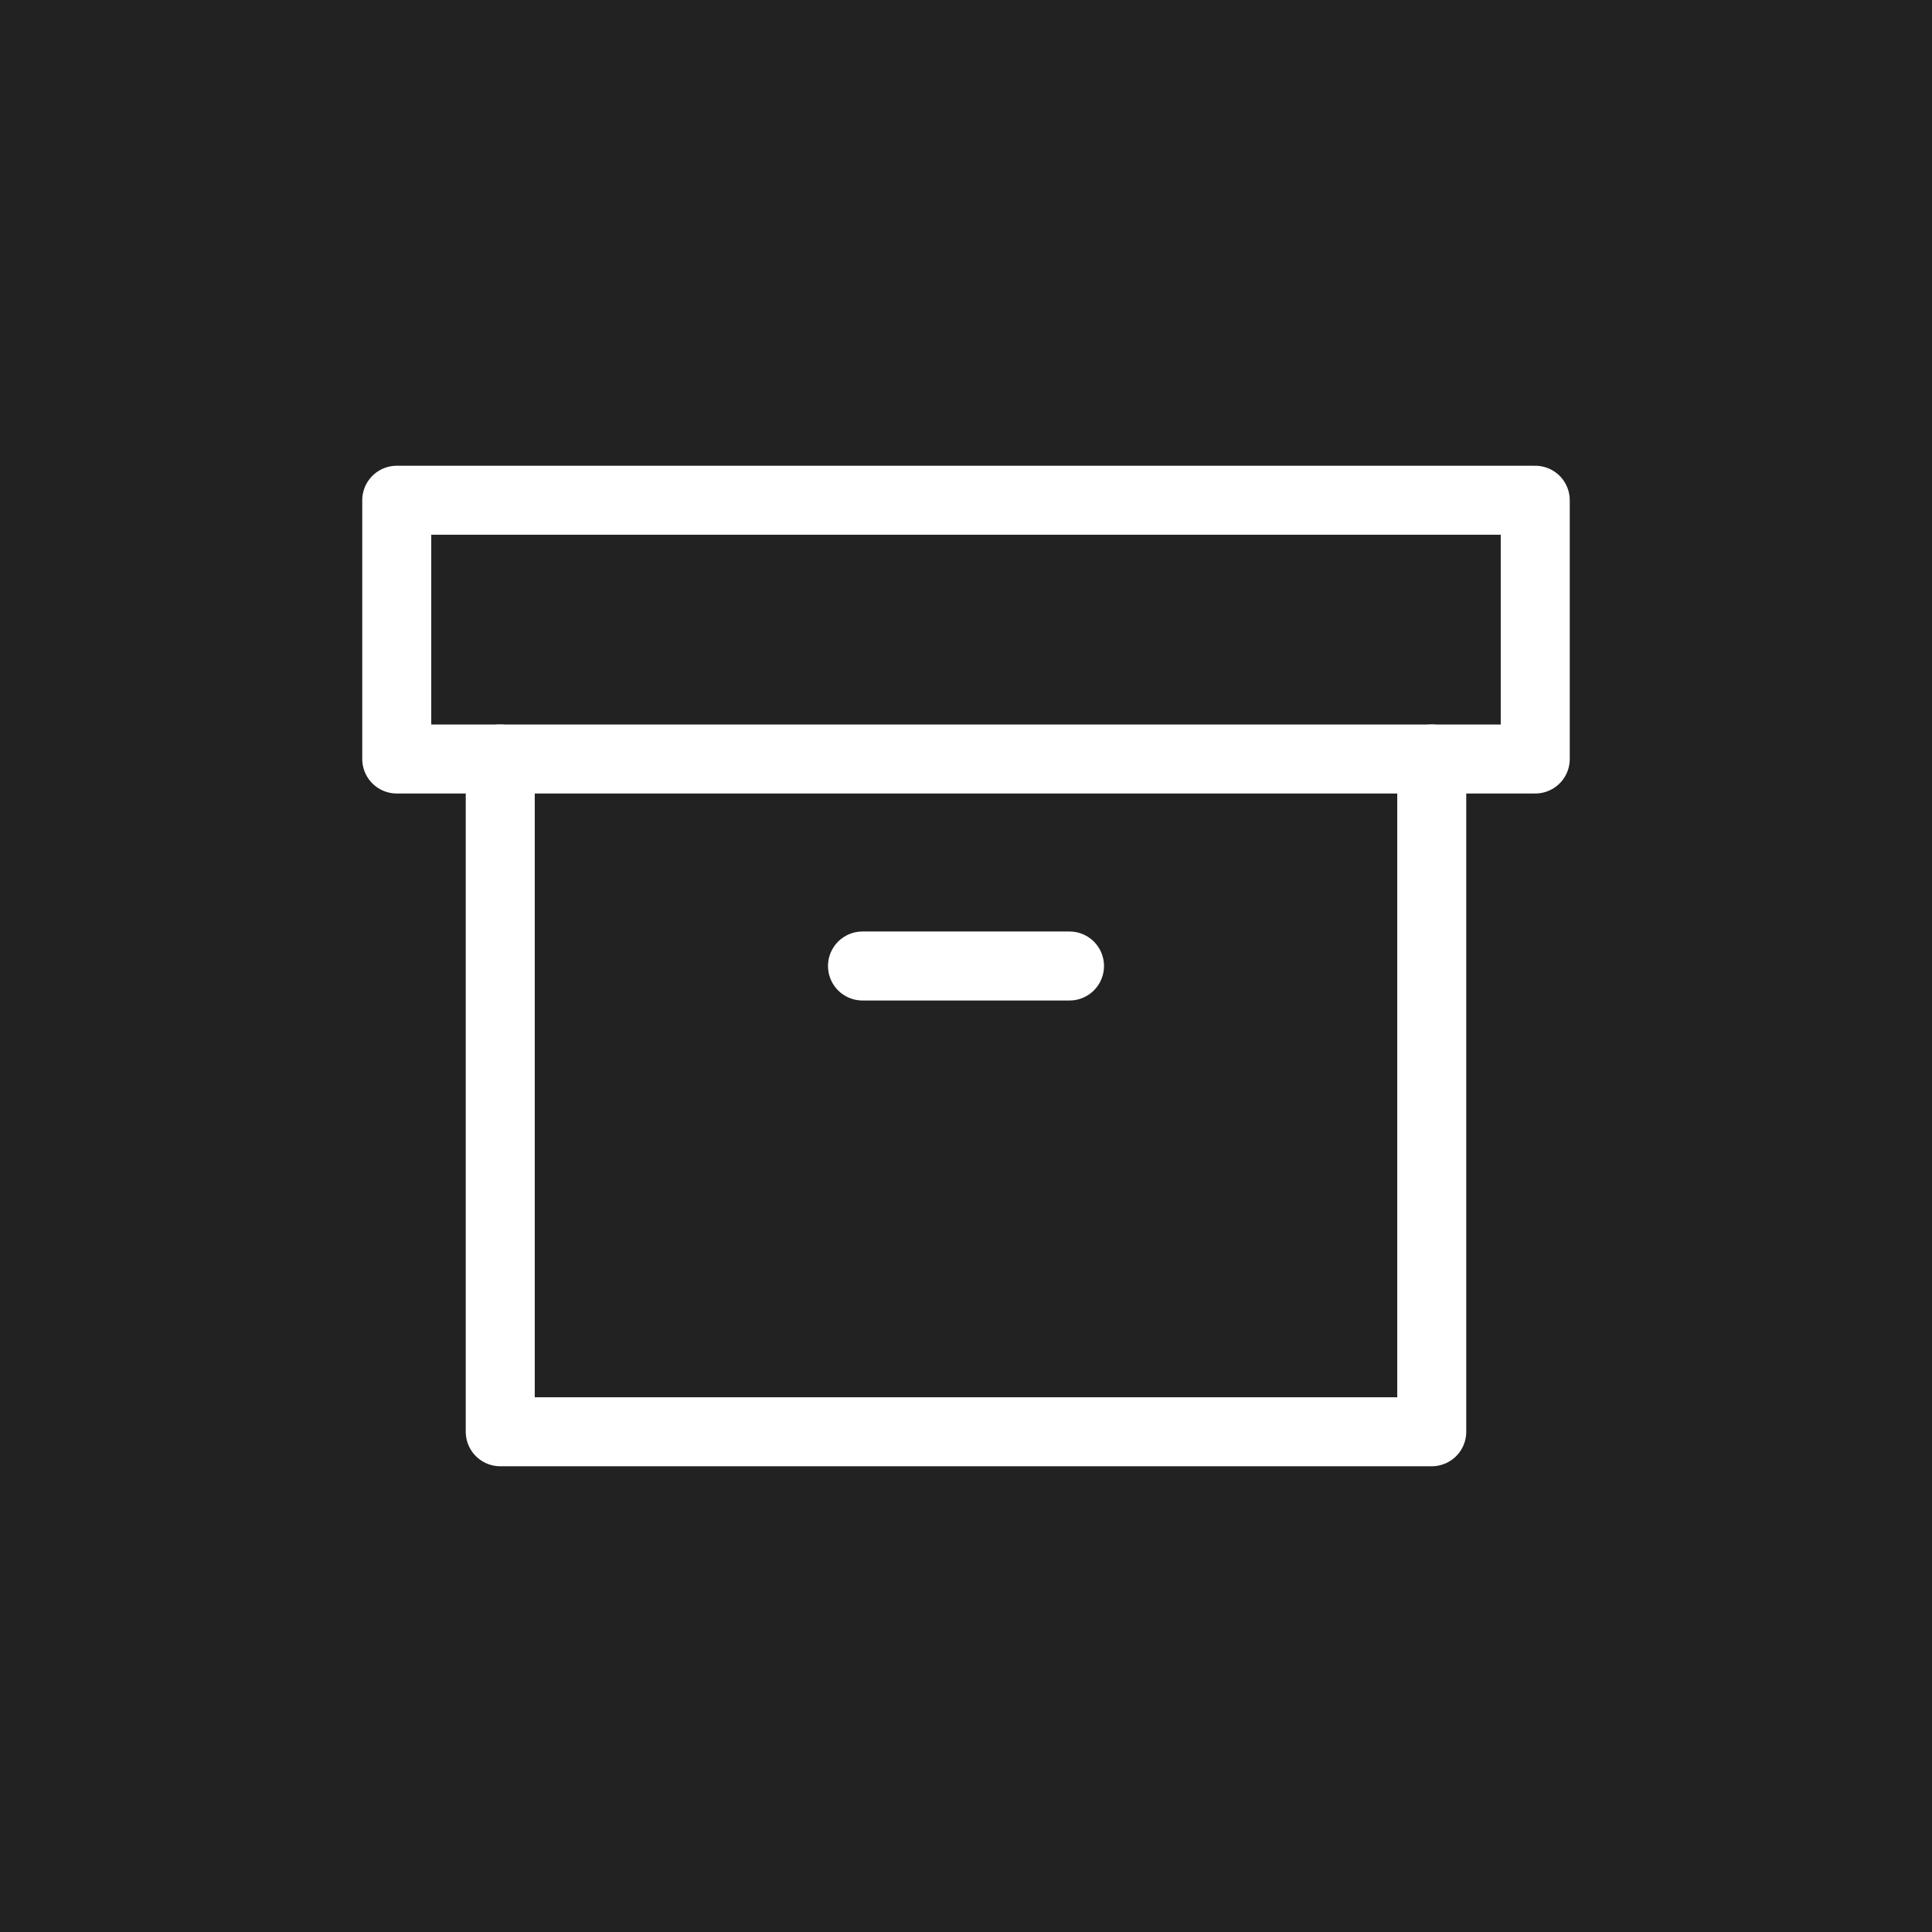 <svg width="56" height="56" viewBox="0 0 56 56" fill="none" xmlns="http://www.w3.org/2000/svg">
<rect width="56" height="56" fill="#1E1E1E"/>
<rect width="56" height="56" fill="#222222"/>
<path d="M41.5 22V41.5H14.5V22" stroke="white" stroke-width="2" stroke-linecap="round" stroke-linejoin="round"/>
<path d="M44.5 14.5H11.5V22H44.5V14.5Z" stroke="white" stroke-width="2" stroke-linecap="round" stroke-linejoin="round"/>
<path d="M25 28H31" stroke="white" stroke-width="2" stroke-linecap="round" stroke-linejoin="round"/>
</svg>
